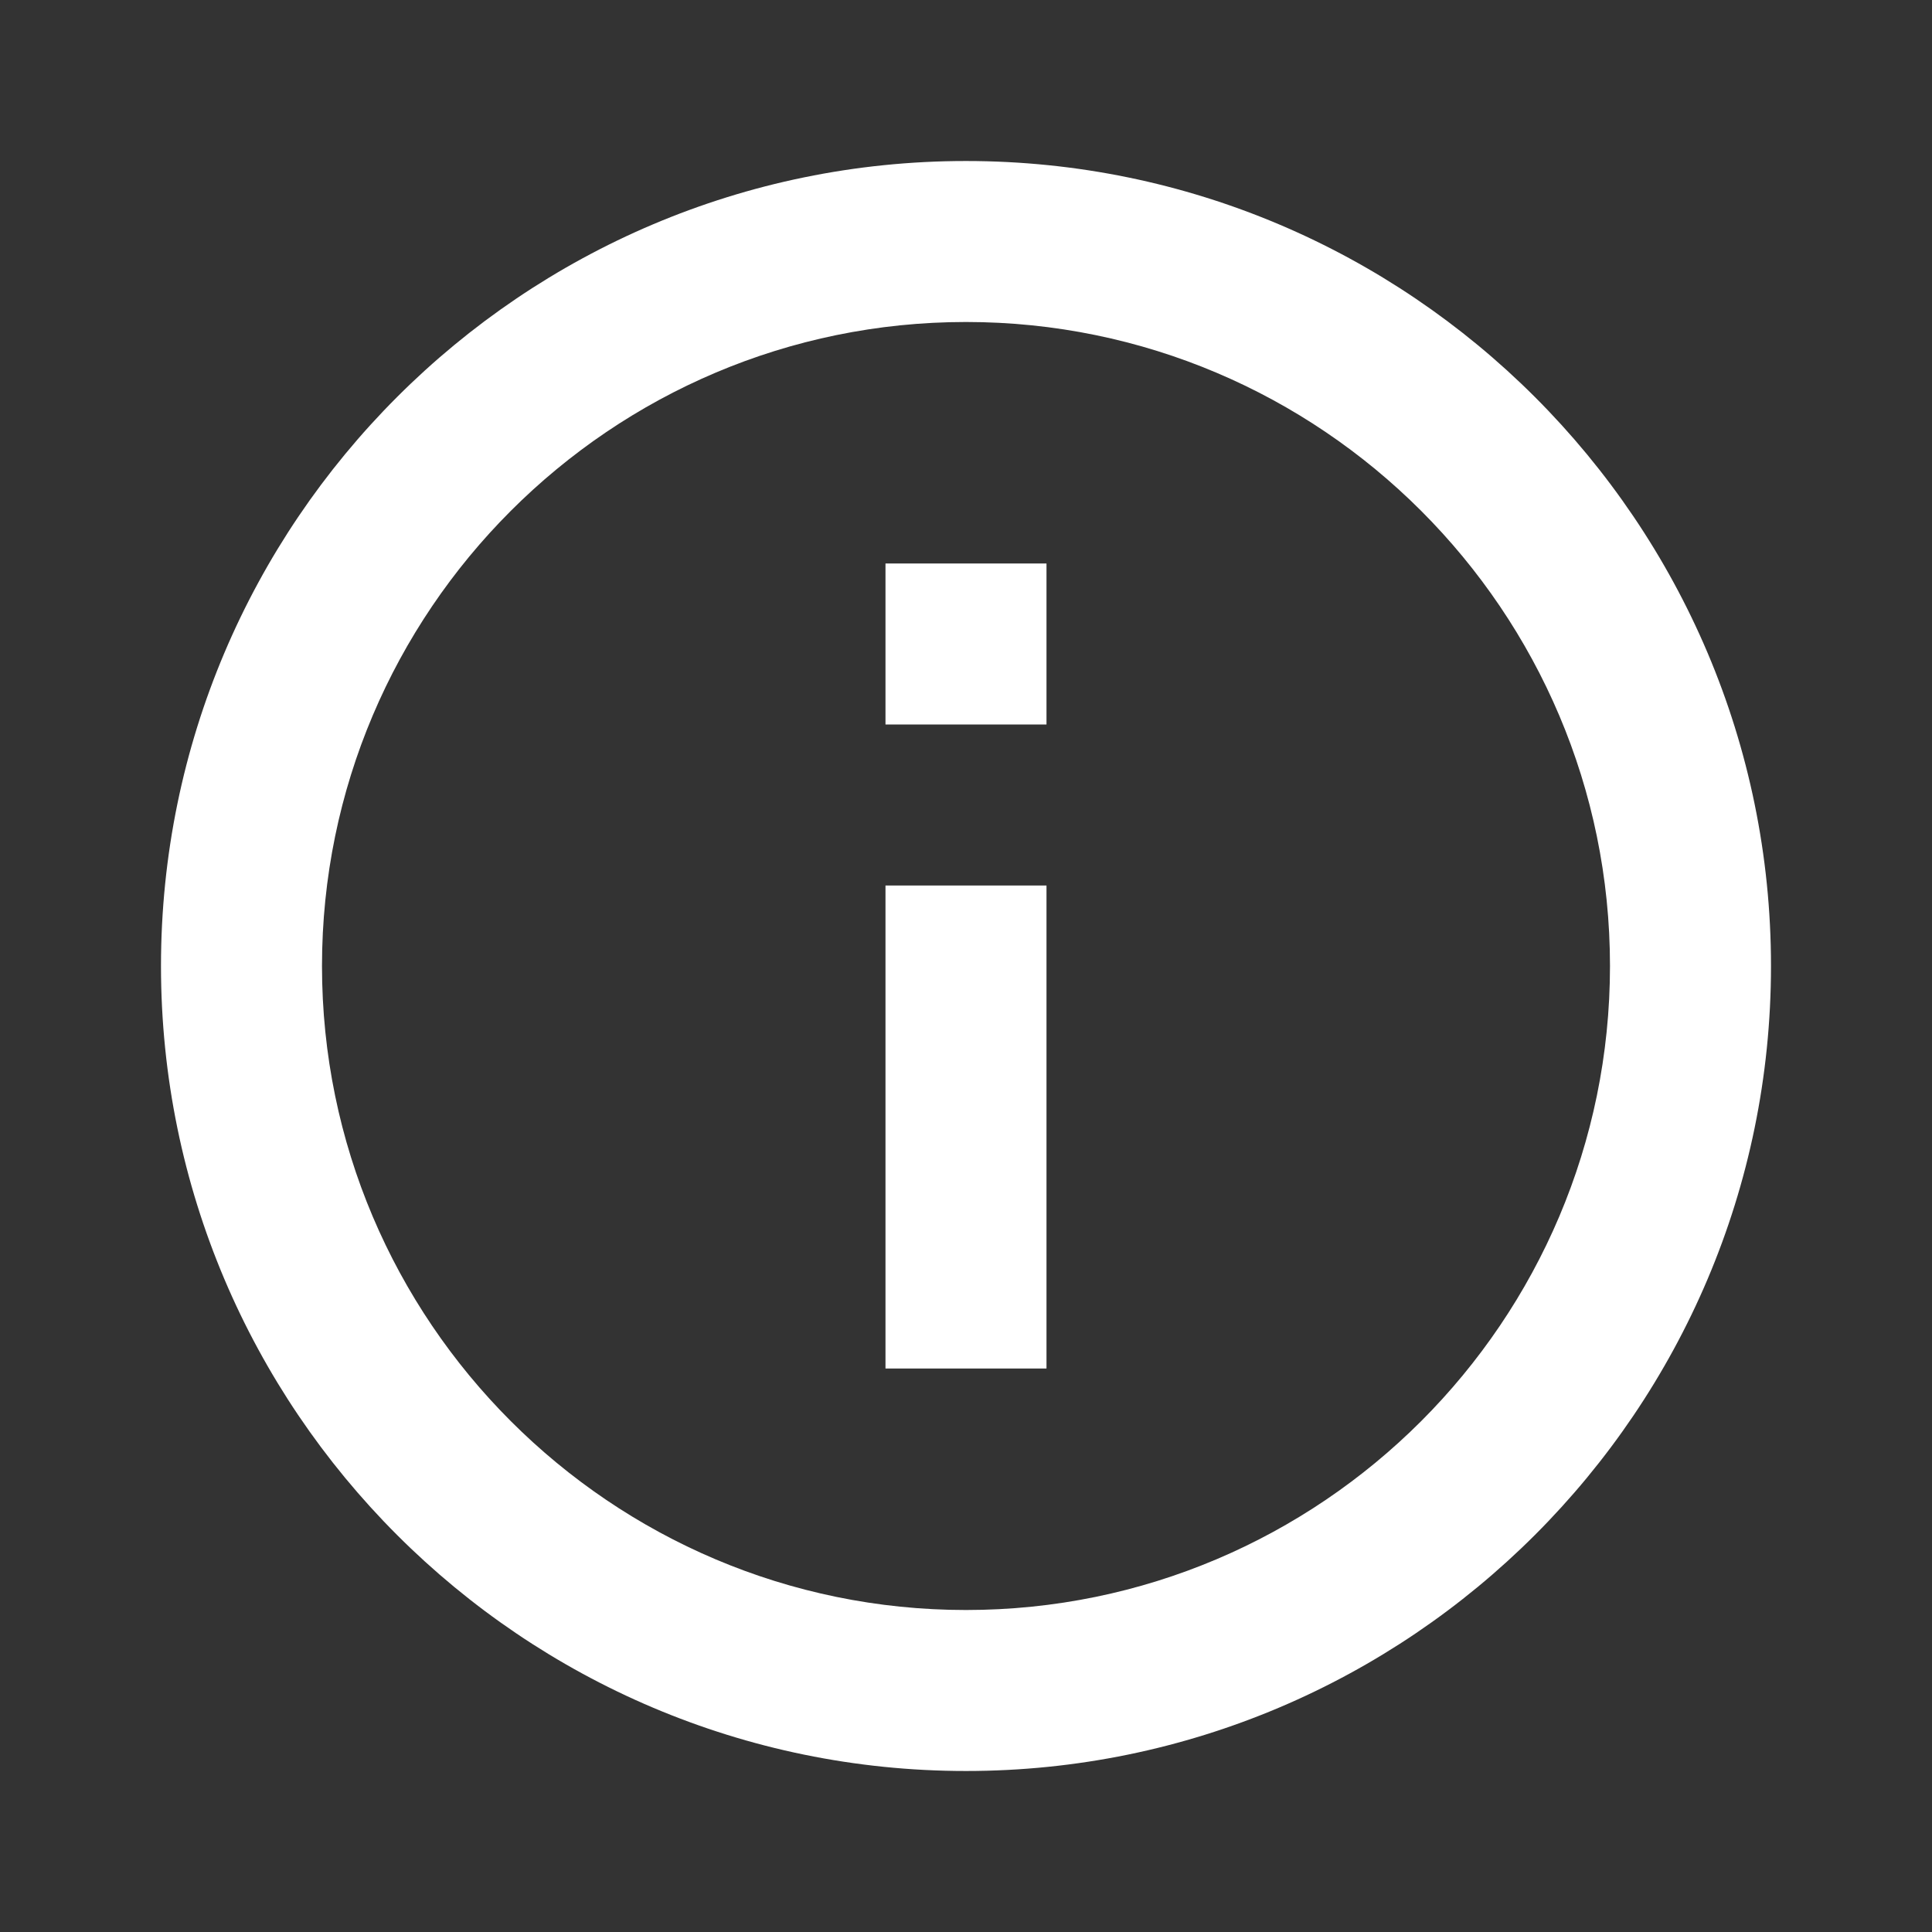 <svg width="89" height="89" viewBox="0 0 89 89" fill="none" xmlns="http://www.w3.org/2000/svg">
<rect x="0" y="0" width="89" height="89" fill="#333333" stroke="none"/>
<path d="M44.499 7.417C24.052 7.417 7.416 24.052 7.416 44.5C7.416 64.948 24.052 81.583 44.499 81.583C64.947 81.583 81.583 64.948 81.583 44.5C81.583 24.052 64.947 7.417 44.499 7.417ZM44.499 74.167C28.142 74.167 14.833 60.858 14.833 44.5C14.833 28.143 28.142 14.833 44.499 14.833C60.857 14.833 74.166 28.143 74.166 44.5C74.166 60.858 60.857 74.167 44.499 74.167Z" fill="white"/>
<path d="M40.791 40.792H48.208V63.042H40.791V40.792ZM40.791 25.958H48.208V33.375H40.791V25.958Z" fill="white"/>
</svg>
